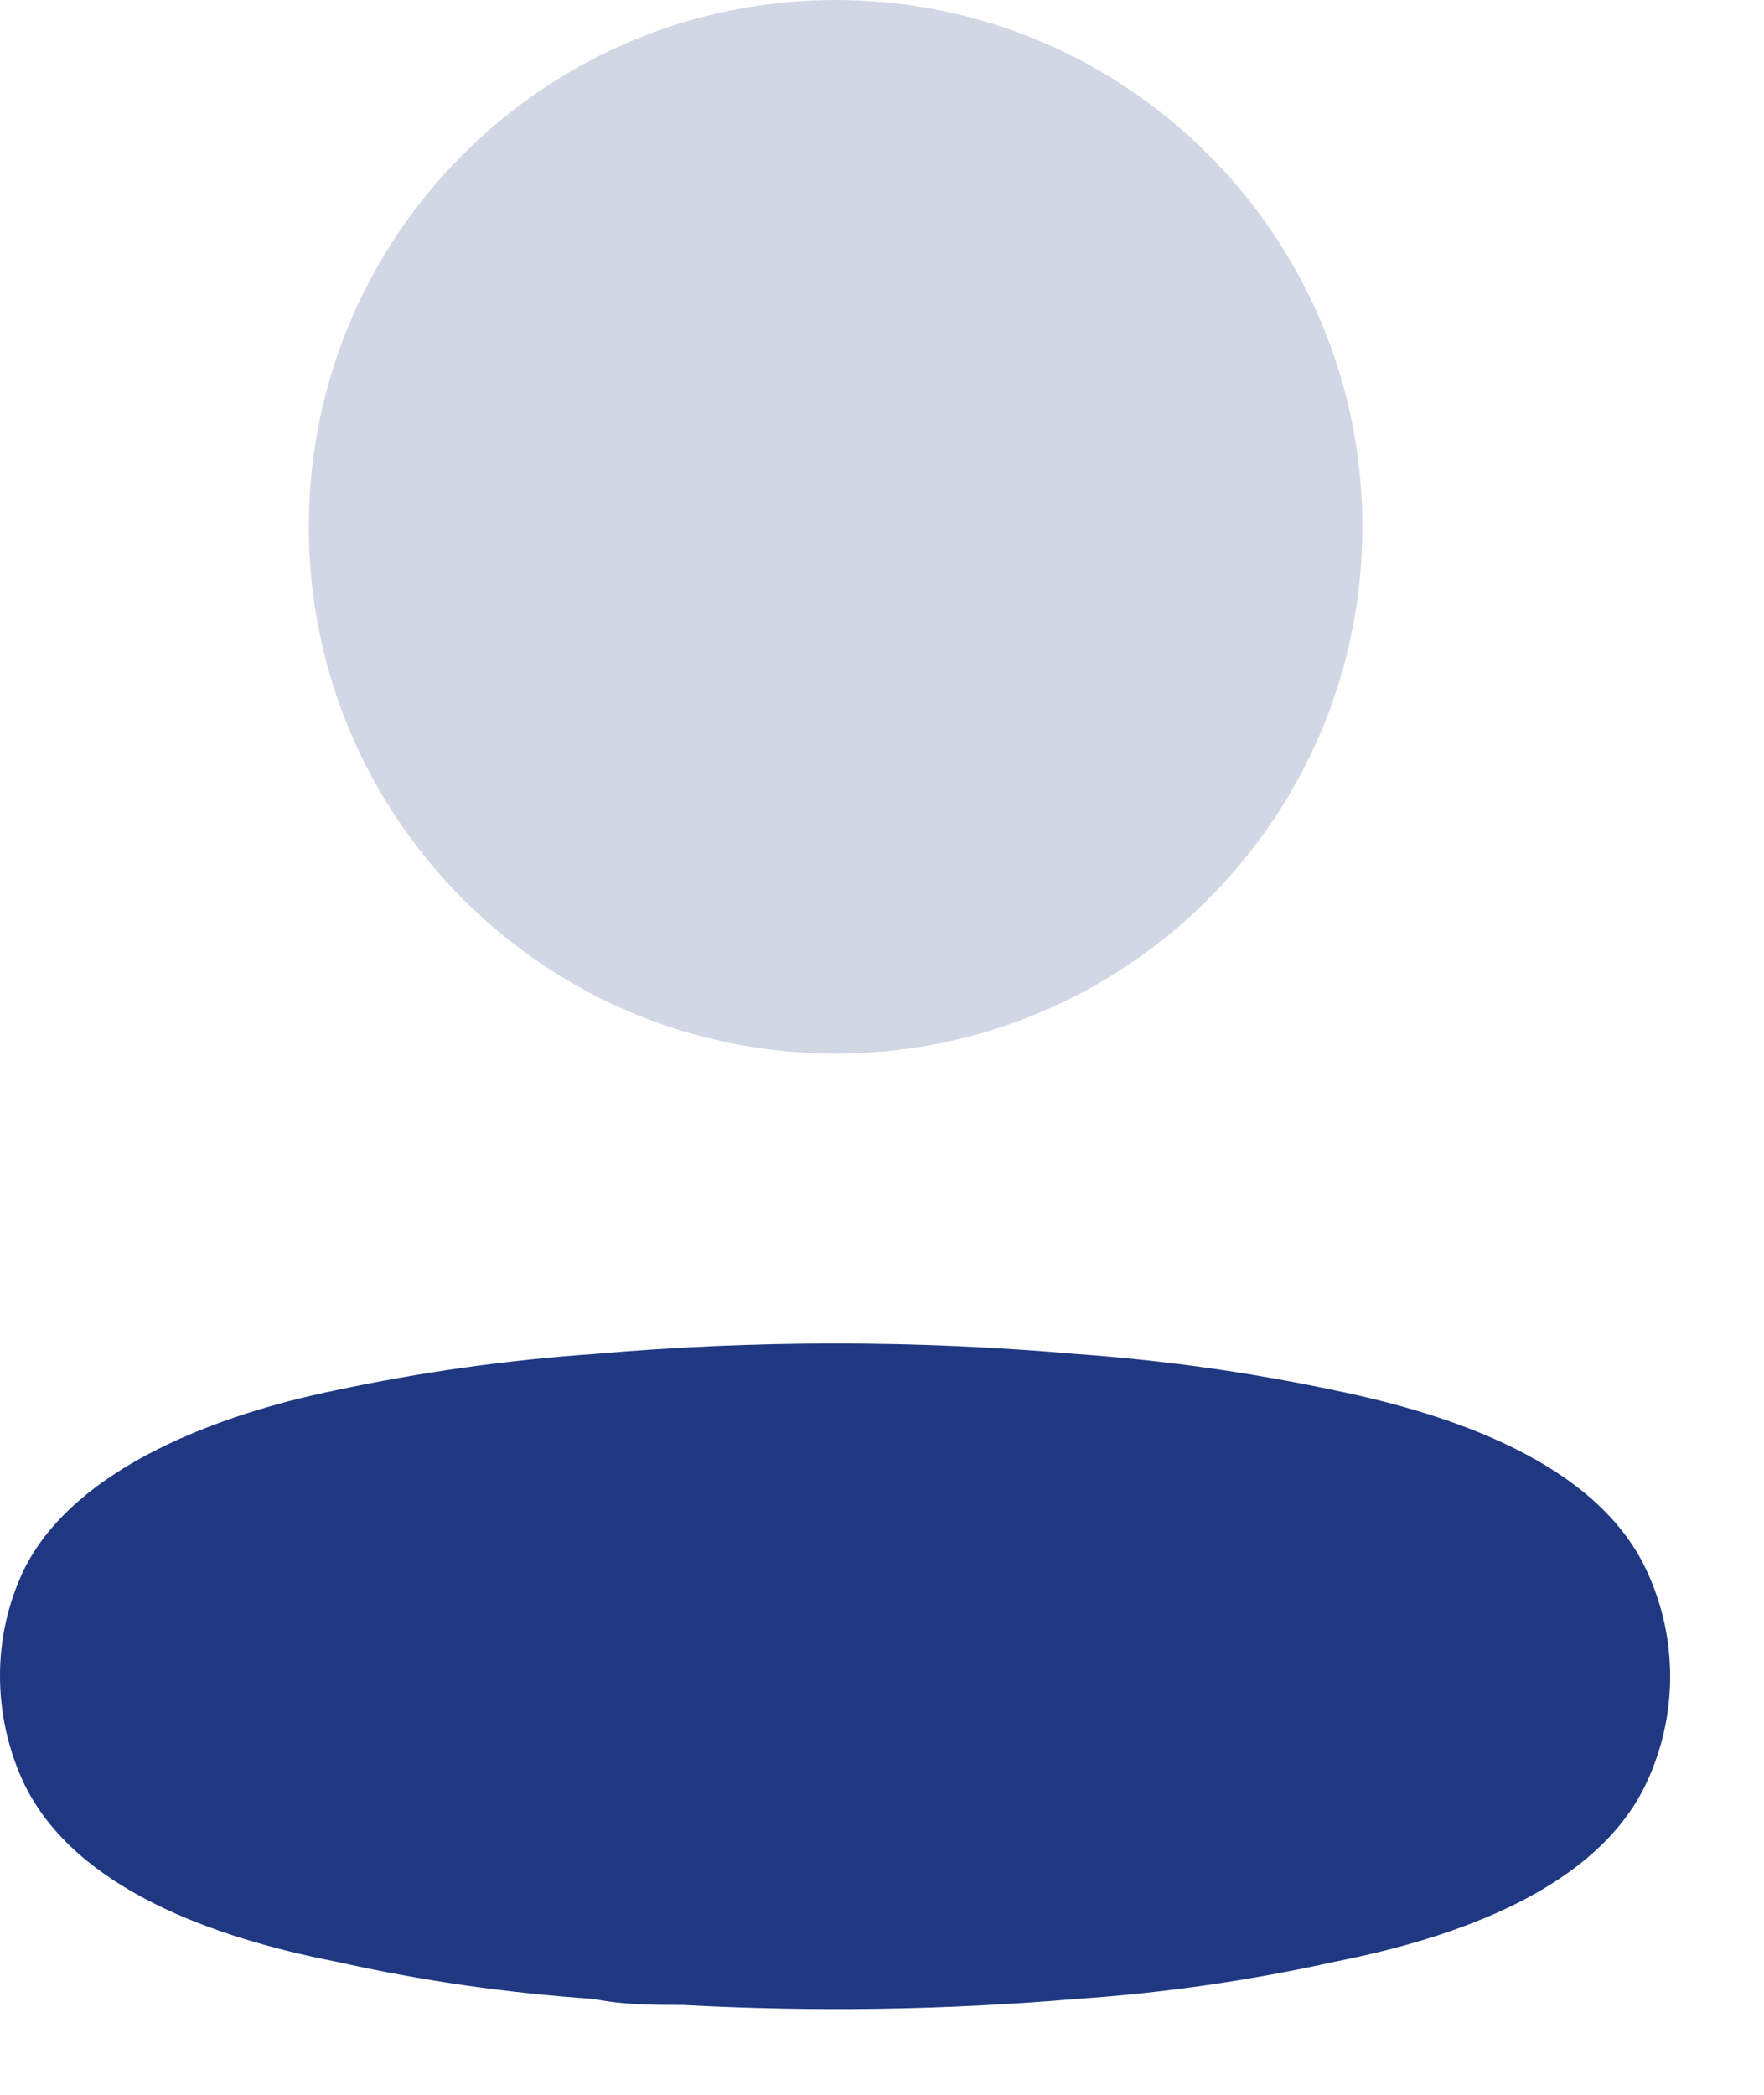 <svg width="16" height="19" viewBox="0 0 16 19" fill="none" xmlns="http://www.w3.org/2000/svg">
<path d="M7.579 9.556C10.218 9.556 12.357 7.417 12.357 4.778C12.357 2.139 10.218 0 7.579 0C4.94 0 2.801 2.139 2.801 4.778C2.801 7.417 4.94 9.556 7.579 9.556Z" fill="#1F3881" fill-opacity="0.2"/>
<path fill-rule="evenodd" clip-rule="evenodd" d="M1.57794e-05 15.201C-0.001 14.866 0.074 14.534 0.22 14.231C0.677 13.316 1.968 12.831 3.039 12.611C3.811 12.446 4.594 12.336 5.382 12.281C6.841 12.153 8.308 12.153 9.767 12.281C10.554 12.337 11.337 12.447 12.11 12.611C13.181 12.831 14.471 13.27 14.929 14.231C15.222 14.848 15.222 15.564 14.929 16.181C14.471 17.142 13.181 17.581 12.11 17.792C11.338 17.963 10.555 18.077 9.767 18.13C8.579 18.231 7.387 18.249 6.197 18.185C5.922 18.185 5.657 18.185 5.382 18.13C4.597 18.077 3.816 17.964 3.048 17.792C1.968 17.581 0.687 17.142 0.22 16.181C0.075 15.875 -0 15.54 1.57794e-05 15.201Z" fill="#1F3881"/>
</svg>
